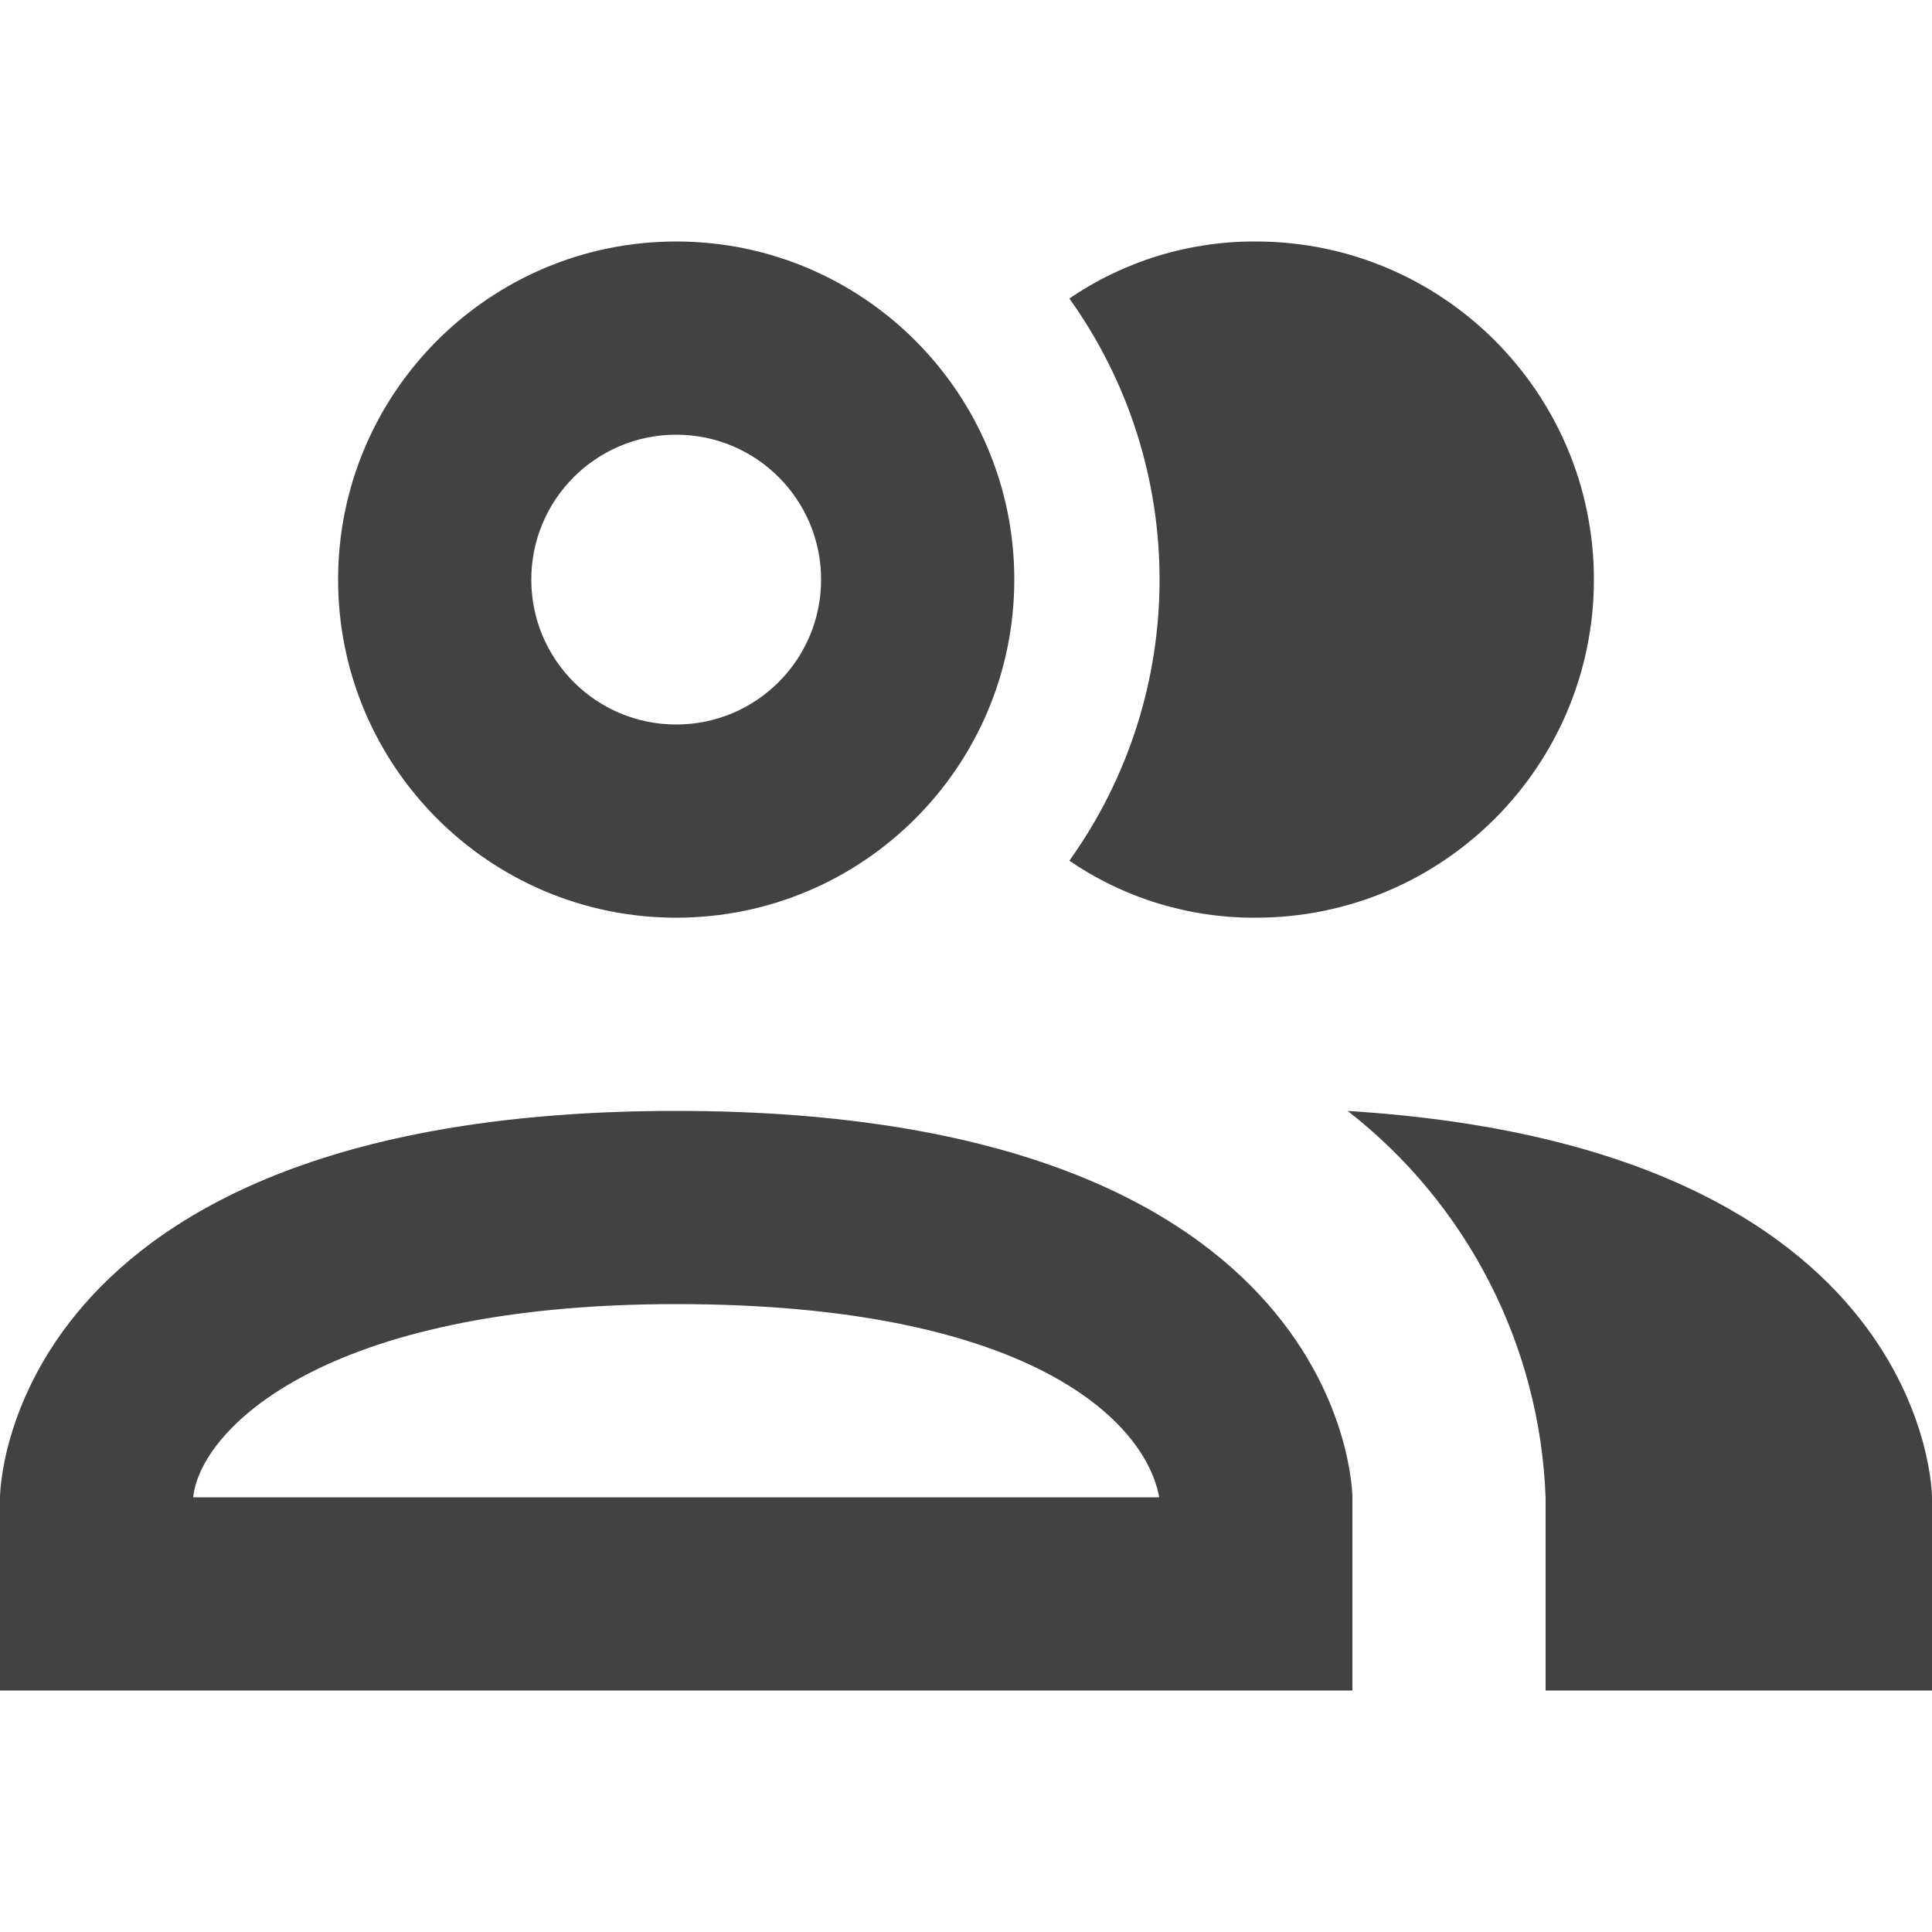 <?xml version="1.0" encoding="UTF-8"?>
<svg width="16px" height="16px" viewBox="0 0 16 16" version="1.1" xmlns="http://www.w3.org/2000/svg" xmlns:xlink="http://www.w3.org/1999/xlink">
    <title>654220ED-ACCD-4620-9A3B-F522913EEDE6</title>
    <g id="Page-2" stroke="none" stroke-width="1" fill="none" fill-rule="evenodd">
        <g id="307_Account-Detail_Risk-Score" transform="translate(-763, -256)">
            <g id="Group-11-Copy" transform="translate(763, 256)">
                <rect id="Rectangle-Copy-7" x="0" y="0" width="16" height="16"></rect>
                <path d="M8.856,7.128 C9.852,5.736 9.852,3.864 8.856,2.472 C9.311,2.162 9.849,1.997 10.4,2 C11.946,2 13.2,3.254 13.2,4.8 C13.2,6.346 11.946,7.6 10.4,7.6 C9.849,7.603 9.311,7.439 8.856,7.128 M2.8,4.8 C2.8,3.254 4.054,2 5.6,2 C7.146,2 8.4,3.254 8.4,4.8 C8.4,6.346 7.146,7.6 5.6,7.6 C4.054,7.6 2.8,6.346 2.8,4.8 M4.4,4.8 C4.4,5.463 4.937,6 5.6,6 C6.263,6 6.8,5.463 6.8,4.8 C6.8,4.137 6.263,3.6 5.6,3.6 C4.937,3.6 4.4,4.137 4.4,4.8 M11.2,12.4 L11.2,14 L0,14 L0,12.4 C0,12.4 0,9.2 5.6,9.2 C11.2,9.2 11.2,12.4 11.2,12.4 M9.6,12.4 C9.488,11.776 8.536,10.8 5.6,10.8 C2.664,10.8 1.656,11.848 1.6,12.4 M11.16,9.2 C12.153,9.972 12.753,11.144 12.8,12.4 L12.8,14 L16,14 L16,12.4 C16,12.4 16,9.496 11.152,9.2 L11.16,9.2 Z" id="Shape" fill="#424242" fill-rule="nonzero"></path>
            </g>
        </g>
    </g>
</svg>